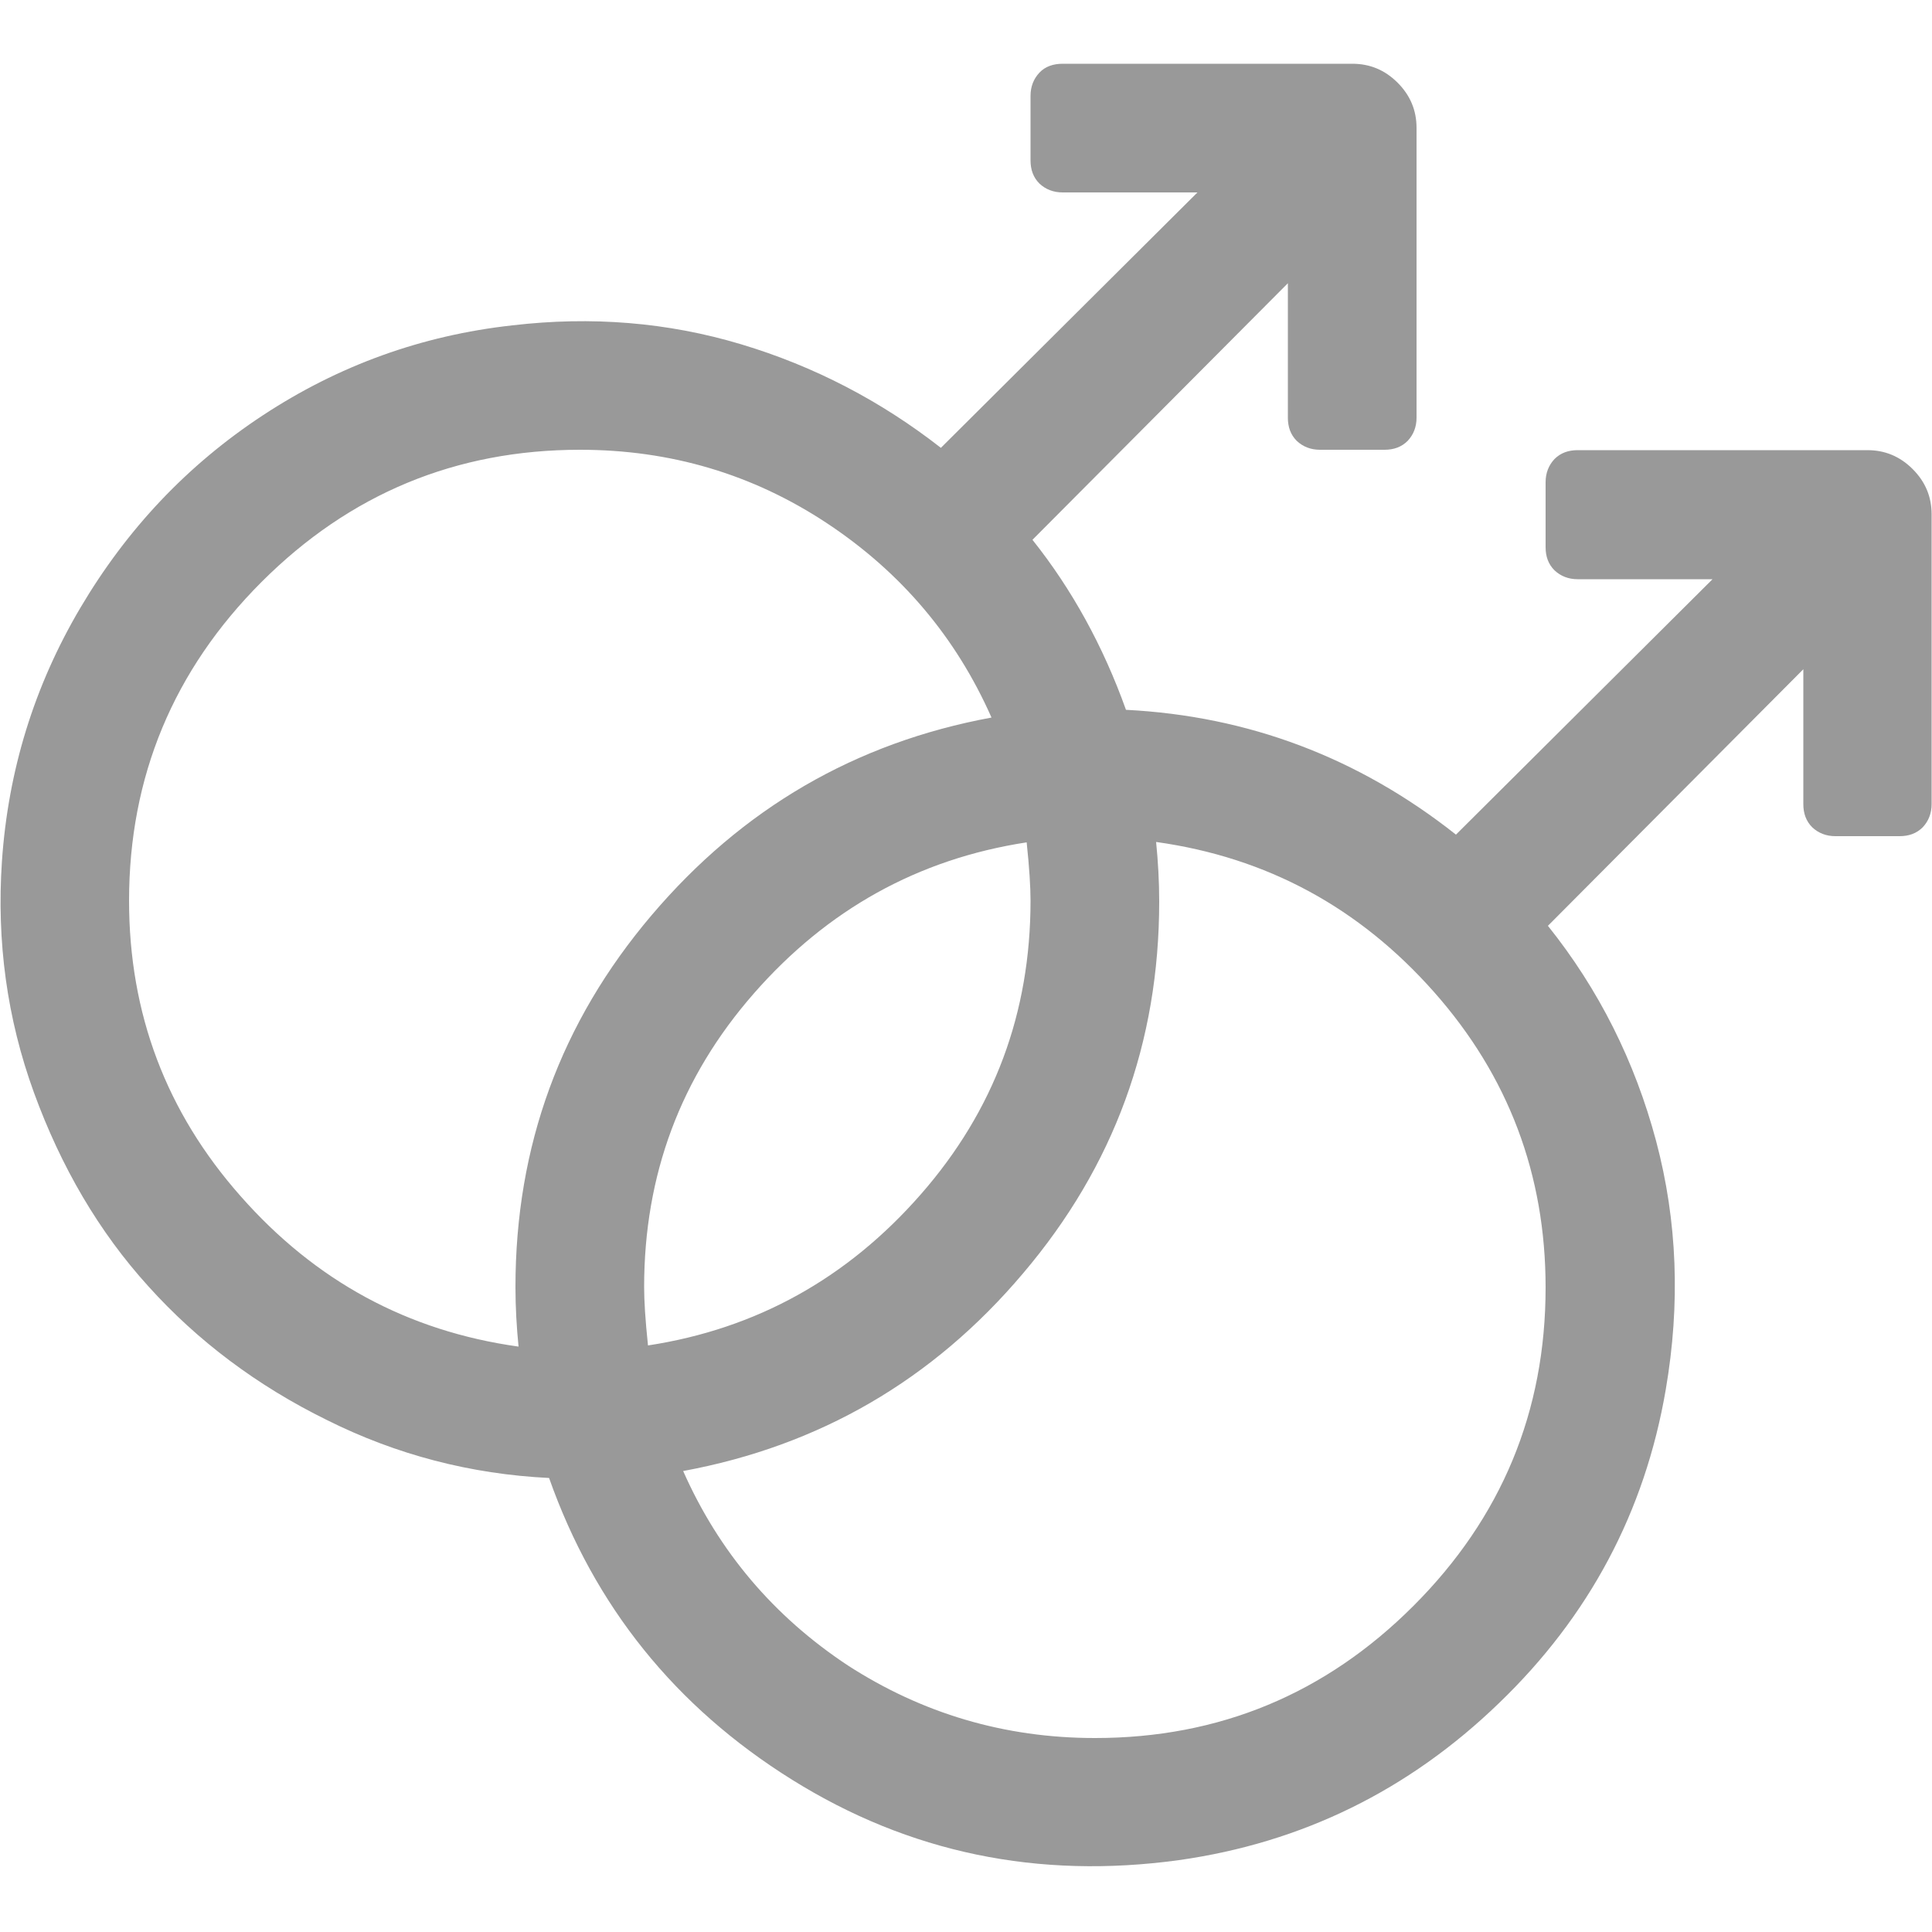 <?xml version="1.0" encoding="utf-8"?>
<!-- Generator: Adobe Illustrator 18.0.0, SVG Export Plug-In . SVG Version: 6.00 Build 0)  -->
<!DOCTYPE svg PUBLIC "-//W3C//DTD SVG 1.1//EN" "http://www.w3.org/Graphics/SVG/1.1/DTD/svg11.dtd">
<svg version="1.1" id="图层_1" xmlns="http://www.w3.org/2000/svg" xmlns:xlink="http://www.w3.org/1999/xlink" x="0px" y="0px"
	 viewBox="0 0 500 500" enable-background="new 0 0 500 500" xml:space="preserve">
<path fill="#999999" d="M400,124.8c0-2.4,0.8-4.4,2.3-6c1.6-1.6,3.6-2.3,6-2.3h75c4.5,0,8.4,1.6,11.7,4.9c3.3,3.3,4.9,7.2,4.9,11.7
	v75c0,2.4-0.8,4.4-2.3,6c-1.6,1.6-3.6,2.3-6,2.3H475c-2.4,0-4.4-0.8-6-2.3c-1.6-1.6-2.3-3.6-2.3-6v-34.9l-66.1,66.4
	c13.2,16.5,22.5,35.1,28,55.7c5.5,20.7,6.3,42.1,2.5,64.3c-5.4,31.6-19.8,58.7-43.2,81.2c-23.4,22.6-51,36.1-82.8,40.6
	c-36.5,5-69.8-1.9-100.1-20.8s-51.2-45-62.9-78.1c-20.3-1-39.5-6-57.5-15c-18.1-8.9-33.5-20.5-46.2-34.6
	C25.6,318.8,15.8,302,8.8,282.8s-9.7-39.2-8.3-59.9c1.6-23.4,8.3-45.3,20.3-65.6s27.6-36.9,47.2-49.8s41.1-20.7,64.6-23.3
	c20.5-2.4,40.2-0.8,59.2,4.9s36.2,14.7,51.7,26.8l66.4-66.1H275c-2.4,0-4.4-0.8-6-2.3c-1.6-1.6-2.3-3.6-2.3-6V24.8
	c0-2.4,0.8-4.4,2.3-6c1.5-1.6,3.6-2.3,6-2.3h75c4.5,0,8.4,1.6,11.7,4.9c3.3,3.3,4.9,7.2,4.9,11.7v75c0,2.4-0.8,4.4-2.3,6
	c-1.6,1.6-3.6,2.3-6,2.3h-16.7c-2.4,0-4.4-0.8-6-2.3c-1.6-1.6-2.3-3.6-2.3-6V73.3l-66.1,66.4c10.2,12.8,18.3,27.5,24.2,44
	c31.6,1.6,60.1,12.3,85.4,32.3l66.4-66.1h-34.9c-2.4,0-4.4-0.8-6-2.3c-1.6-1.6-2.3-3.6-2.3-6L400,124.8L400,124.8z M266.7,233.1
	c0-3.5-0.3-8.5-1-15.1c-28.1,4.3-51.6,17.4-70.6,39.1s-28.4,47-28.4,76c0,3.5,0.3,8.5,1,15.1c28.1-4.3,51.6-17.4,70.6-39.1
	S266.7,262.1,266.7,233.1z M33.4,233.1c0,29.2,9.6,54.7,28.9,76.5c19.3,21.9,43.2,34.9,71.9,38.9c-0.5-5-0.8-10.2-0.8-15.4
	c0-36.5,11.7-68.5,35.2-96.2s52.8-44.7,88-51.2c-9.2-20.8-23.4-37.6-42.6-50.3s-40.5-19-63.9-19c-32.1,0-59.6,11.4-82.4,34.2
	S33.4,201,33.4,233.1z M283.4,449.8c32.1,0,59.6-11.4,82.4-34.2c22.8-22.8,34.2-50.3,34.2-82.4c0-29.2-9.6-54.7-28.9-76.5
	s-43.2-34.8-71.9-38.8c0.5,5,0.8,10.2,0.8,15.4c0,36.5-11.7,68.5-35.2,96.2c-23.4,27.7-52.8,44.7-88,51.2
	c9.2,20.8,23.4,37.6,42.6,50.3C238.6,443.4,259.9,449.8,283.4,449.8z"/>
</svg>
